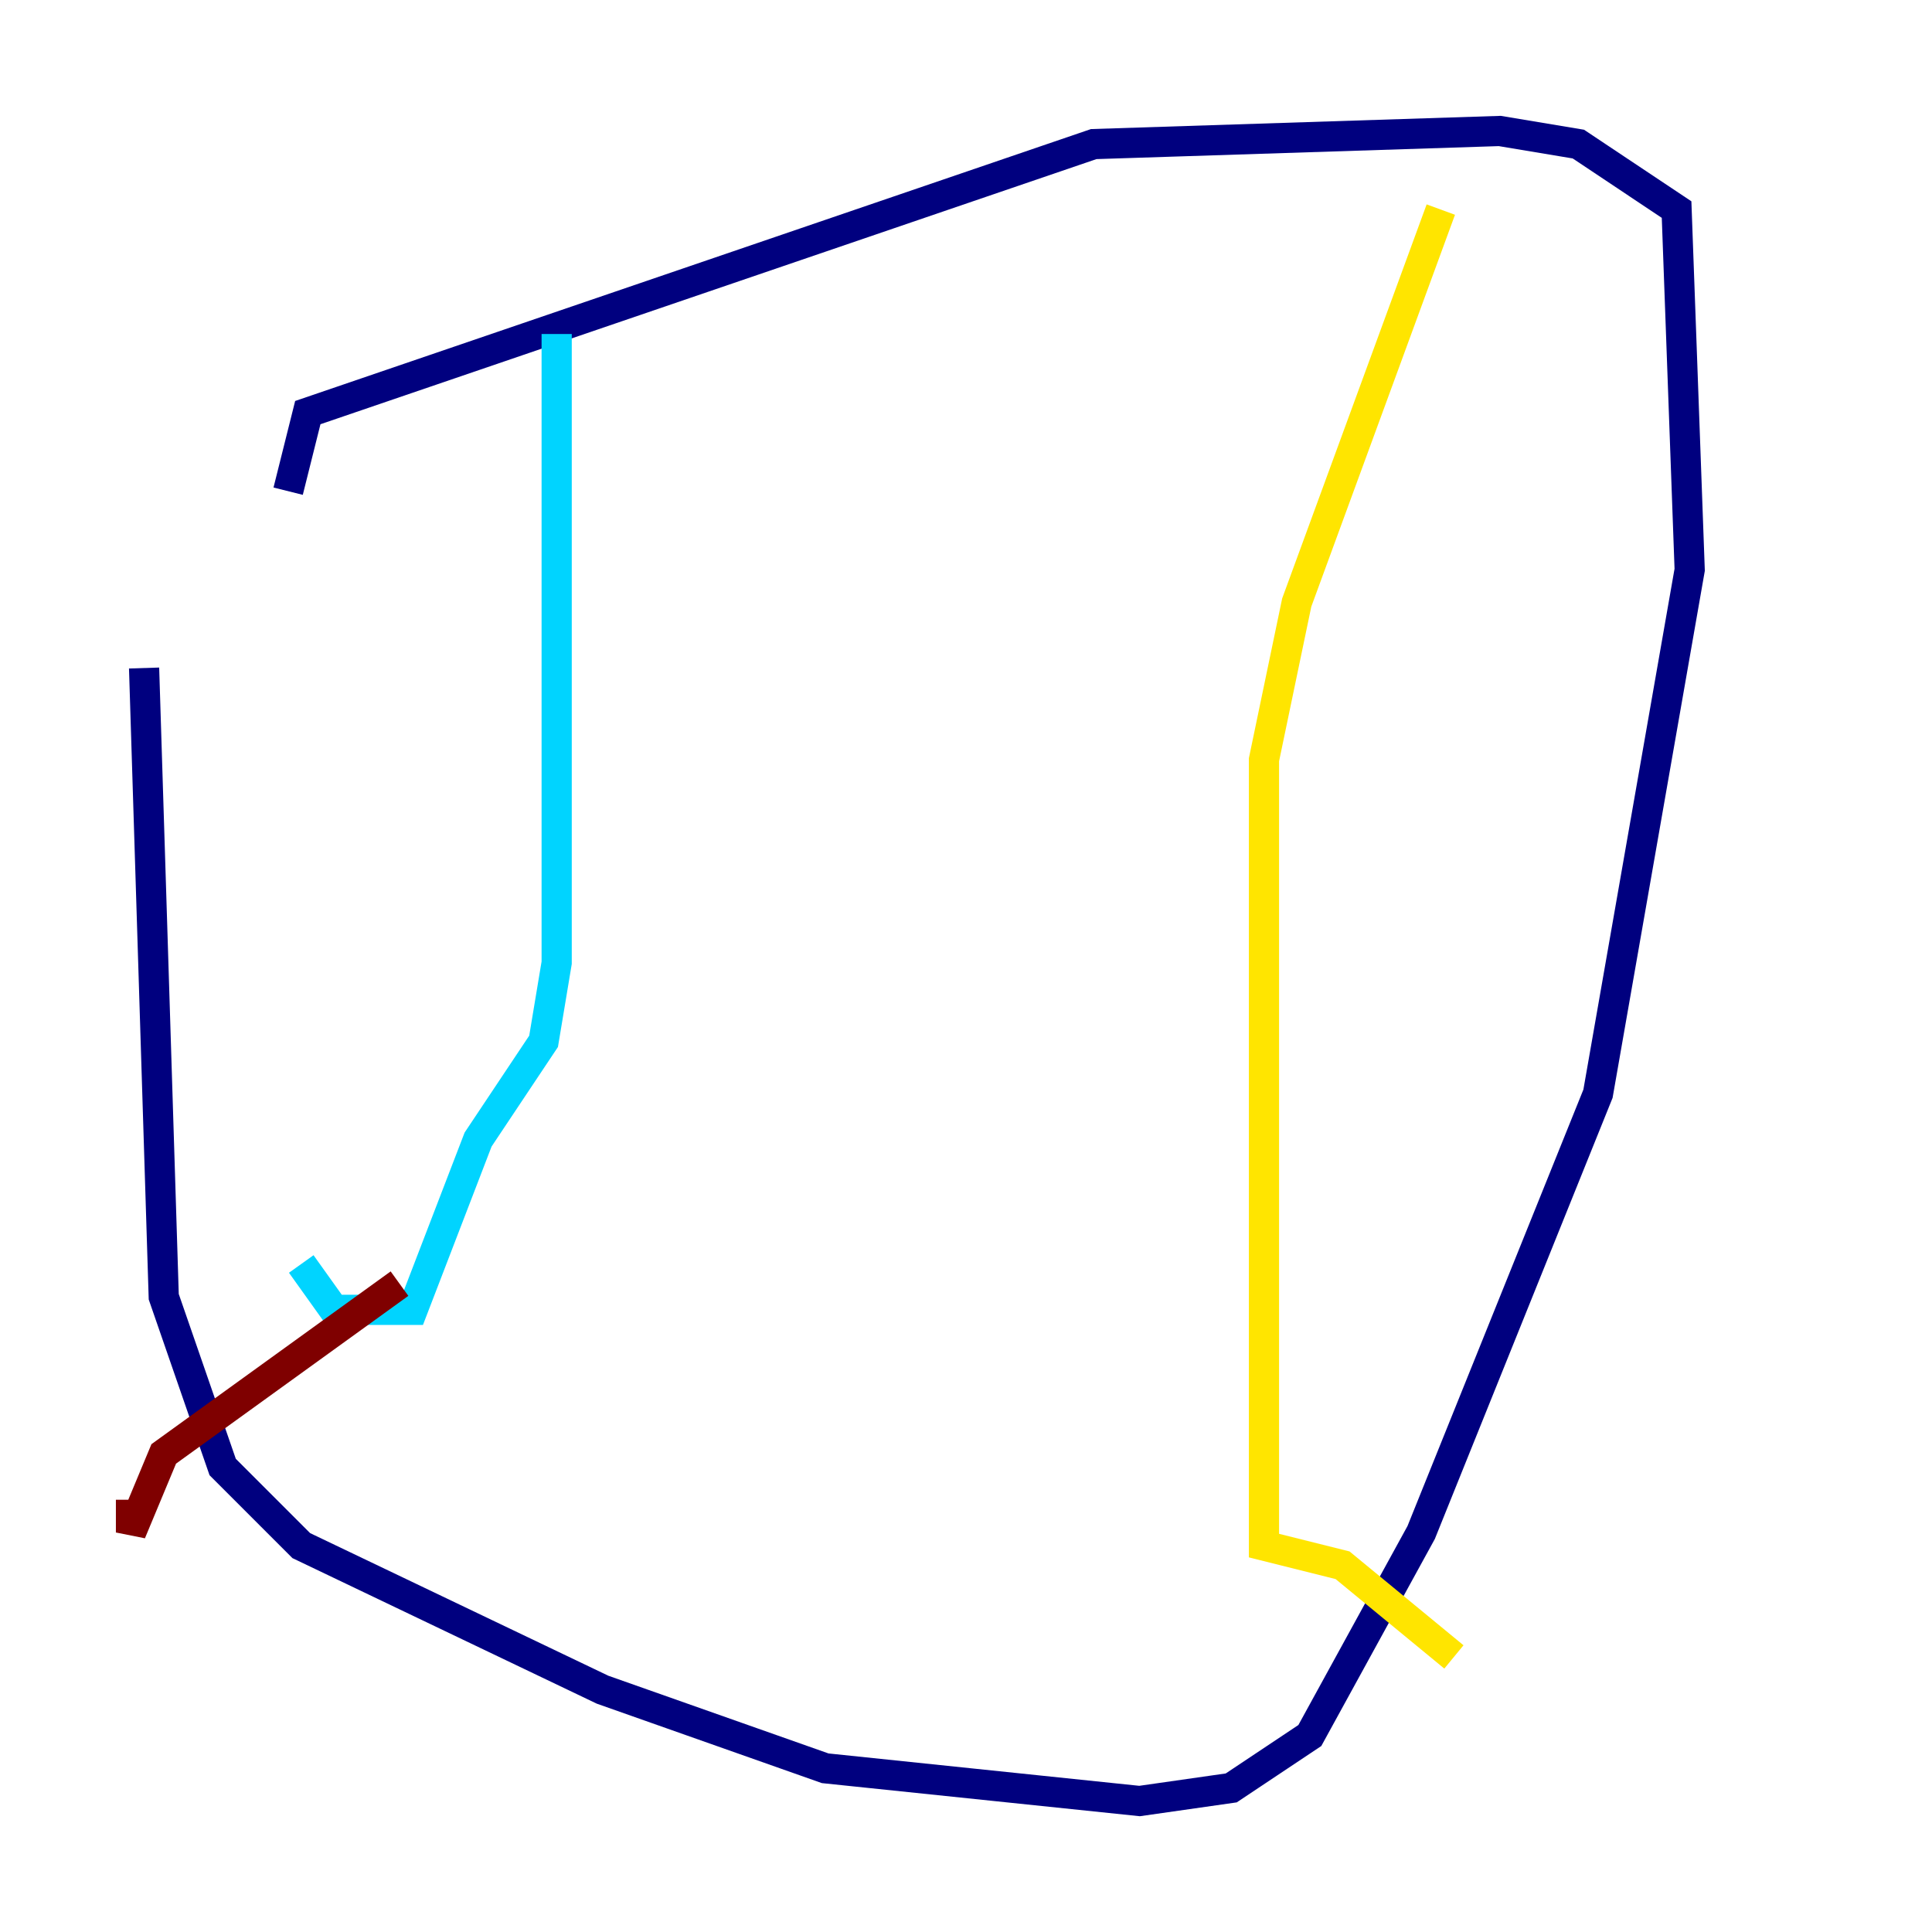 <?xml version="1.0" encoding="utf-8" ?>
<svg baseProfile="tiny" height="128" version="1.2" viewBox="0,0,128,128" width="128" xmlns="http://www.w3.org/2000/svg" xmlns:ev="http://www.w3.org/2001/xml-events" xmlns:xlink="http://www.w3.org/1999/xlink"><defs /><polyline fill="none" points="9.546,44.258 10.848,85.912 14.752,97.193 19.959,102.4 39.919,111.946 54.671,117.153 75.498,119.322 81.573,118.454 86.78,114.983 94.156,101.532 105.871,72.461 111.946,37.749 111.078,13.885 104.57,9.546 99.363,8.678 72.461,9.546 20.393,27.336 19.091,32.542" stroke="#00007f" stroke-width="2" /><polyline fill="none" points="36.881,22.129 36.881,63.783 36.014,68.99 31.675,75.498 27.336,86.78 22.129,86.78 19.959,83.742" stroke="#00d4ff" stroke-width="2" /><polyline fill="none" points="95.458,13.885 85.912,39.919 83.742,50.332 83.742,102.4 88.949,103.702 96.325,109.776" stroke="#ffe500" stroke-width="2" /><polyline fill="none" points="26.468,85.044 10.848,96.325 8.678,101.532 8.678,99.363" stroke="#7f0000" stroke-width="2" /></svg>